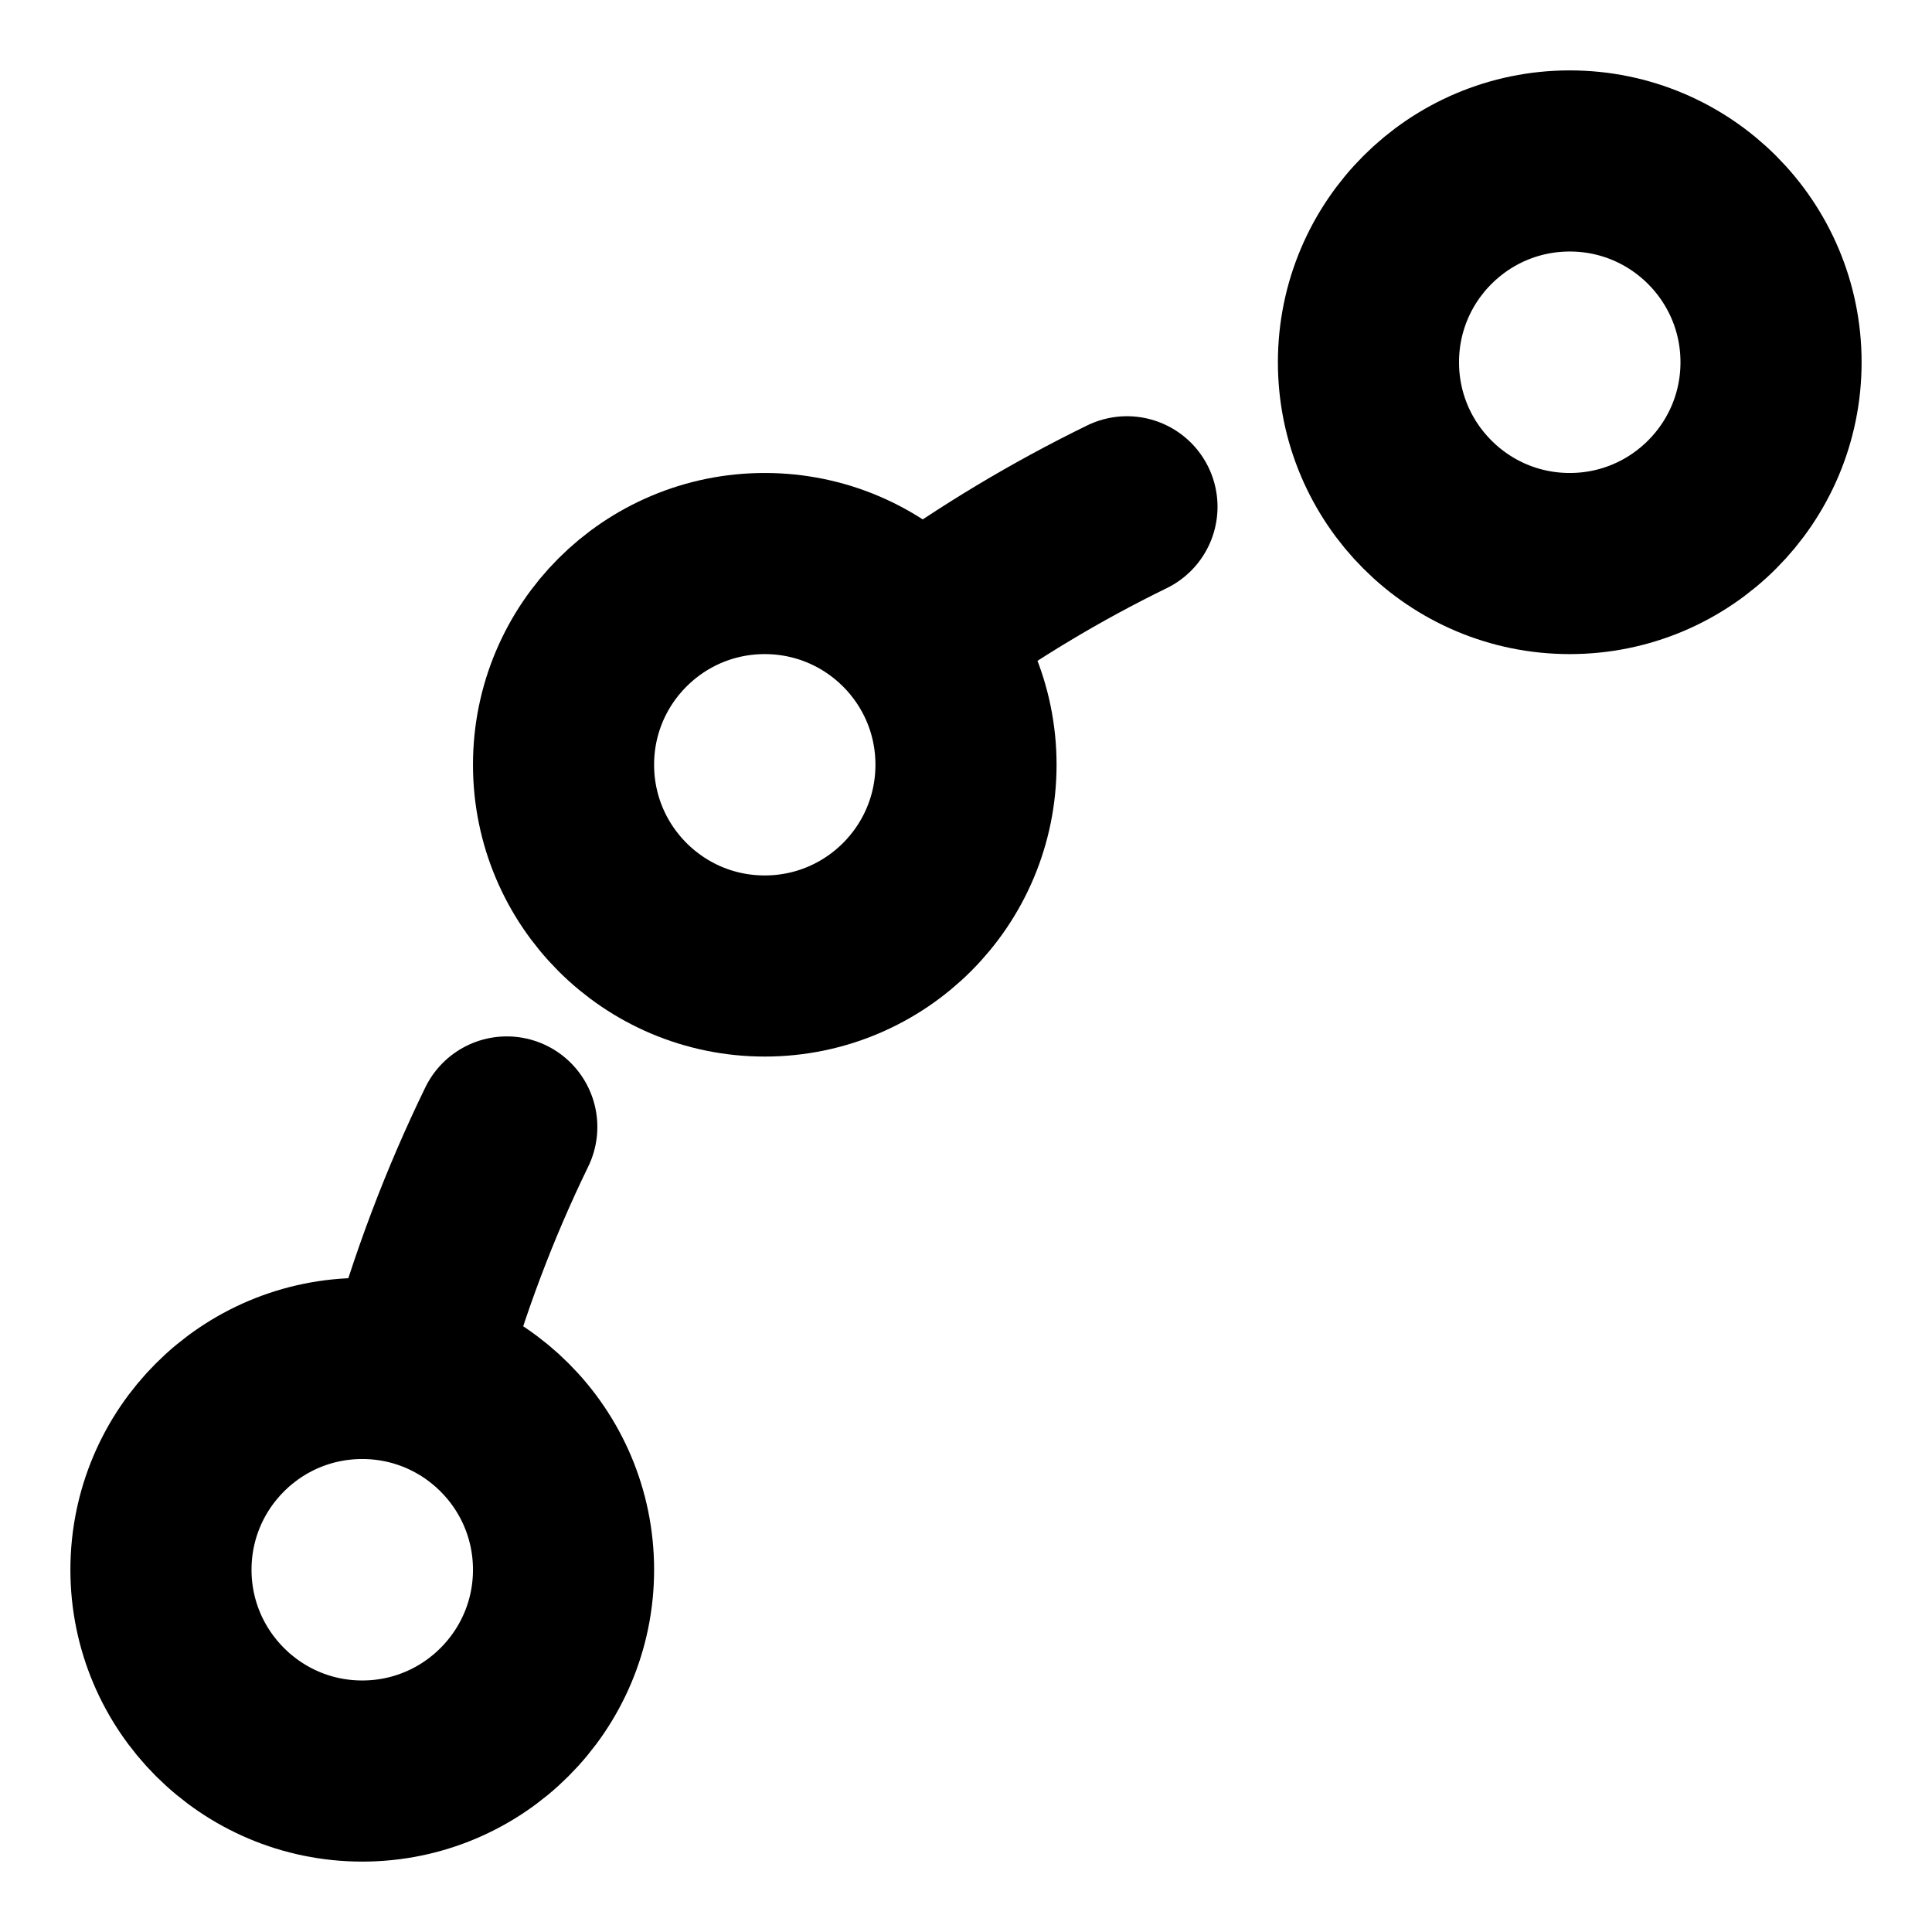 <svg width="16" height="16" viewBox="0 0 16 16" fill="none" xmlns="http://www.w3.org/2000/svg">
<path d="M3.443 11.333C3.636 10.634 3.889 9.966 4.197 9.333M7.667 5.196C8.188 4.819 8.745 4.484 9.333 4.197" stroke="black" stroke-width="1.5" stroke-linecap="round" stroke-linejoin="round"/>
<path d="M3 14.667C2.08 14.667 1.333 13.92 1.333 13C1.333 12.079 2.08 11.333 3 11.333C3.92 11.333 4.667 12.079 4.667 13C4.667 13.92 3.92 14.667 3 14.667Z" stroke="black" stroke-width="1.5" stroke-linecap="round" stroke-linejoin="round"/>
<path d="M6.333 8C5.413 8 4.667 7.254 4.667 6.333C4.667 5.413 5.413 4.667 6.333 4.667C7.254 4.667 8 5.413 8 6.333C8 7.254 7.254 8 6.333 8Z" stroke="black" stroke-width="1.5" stroke-linecap="round" stroke-linejoin="round"/>
<path d="M13 4.667C12.079 4.667 11.333 3.92 11.333 3C11.333 2.08 12.079 1.333 13 1.333C13.921 1.333 14.667 2.08 14.667 3C14.667 3.92 13.921 4.667 13 4.667Z" stroke="black" stroke-width="1.5" stroke-linecap="round" stroke-linejoin="round"/>
</svg>
